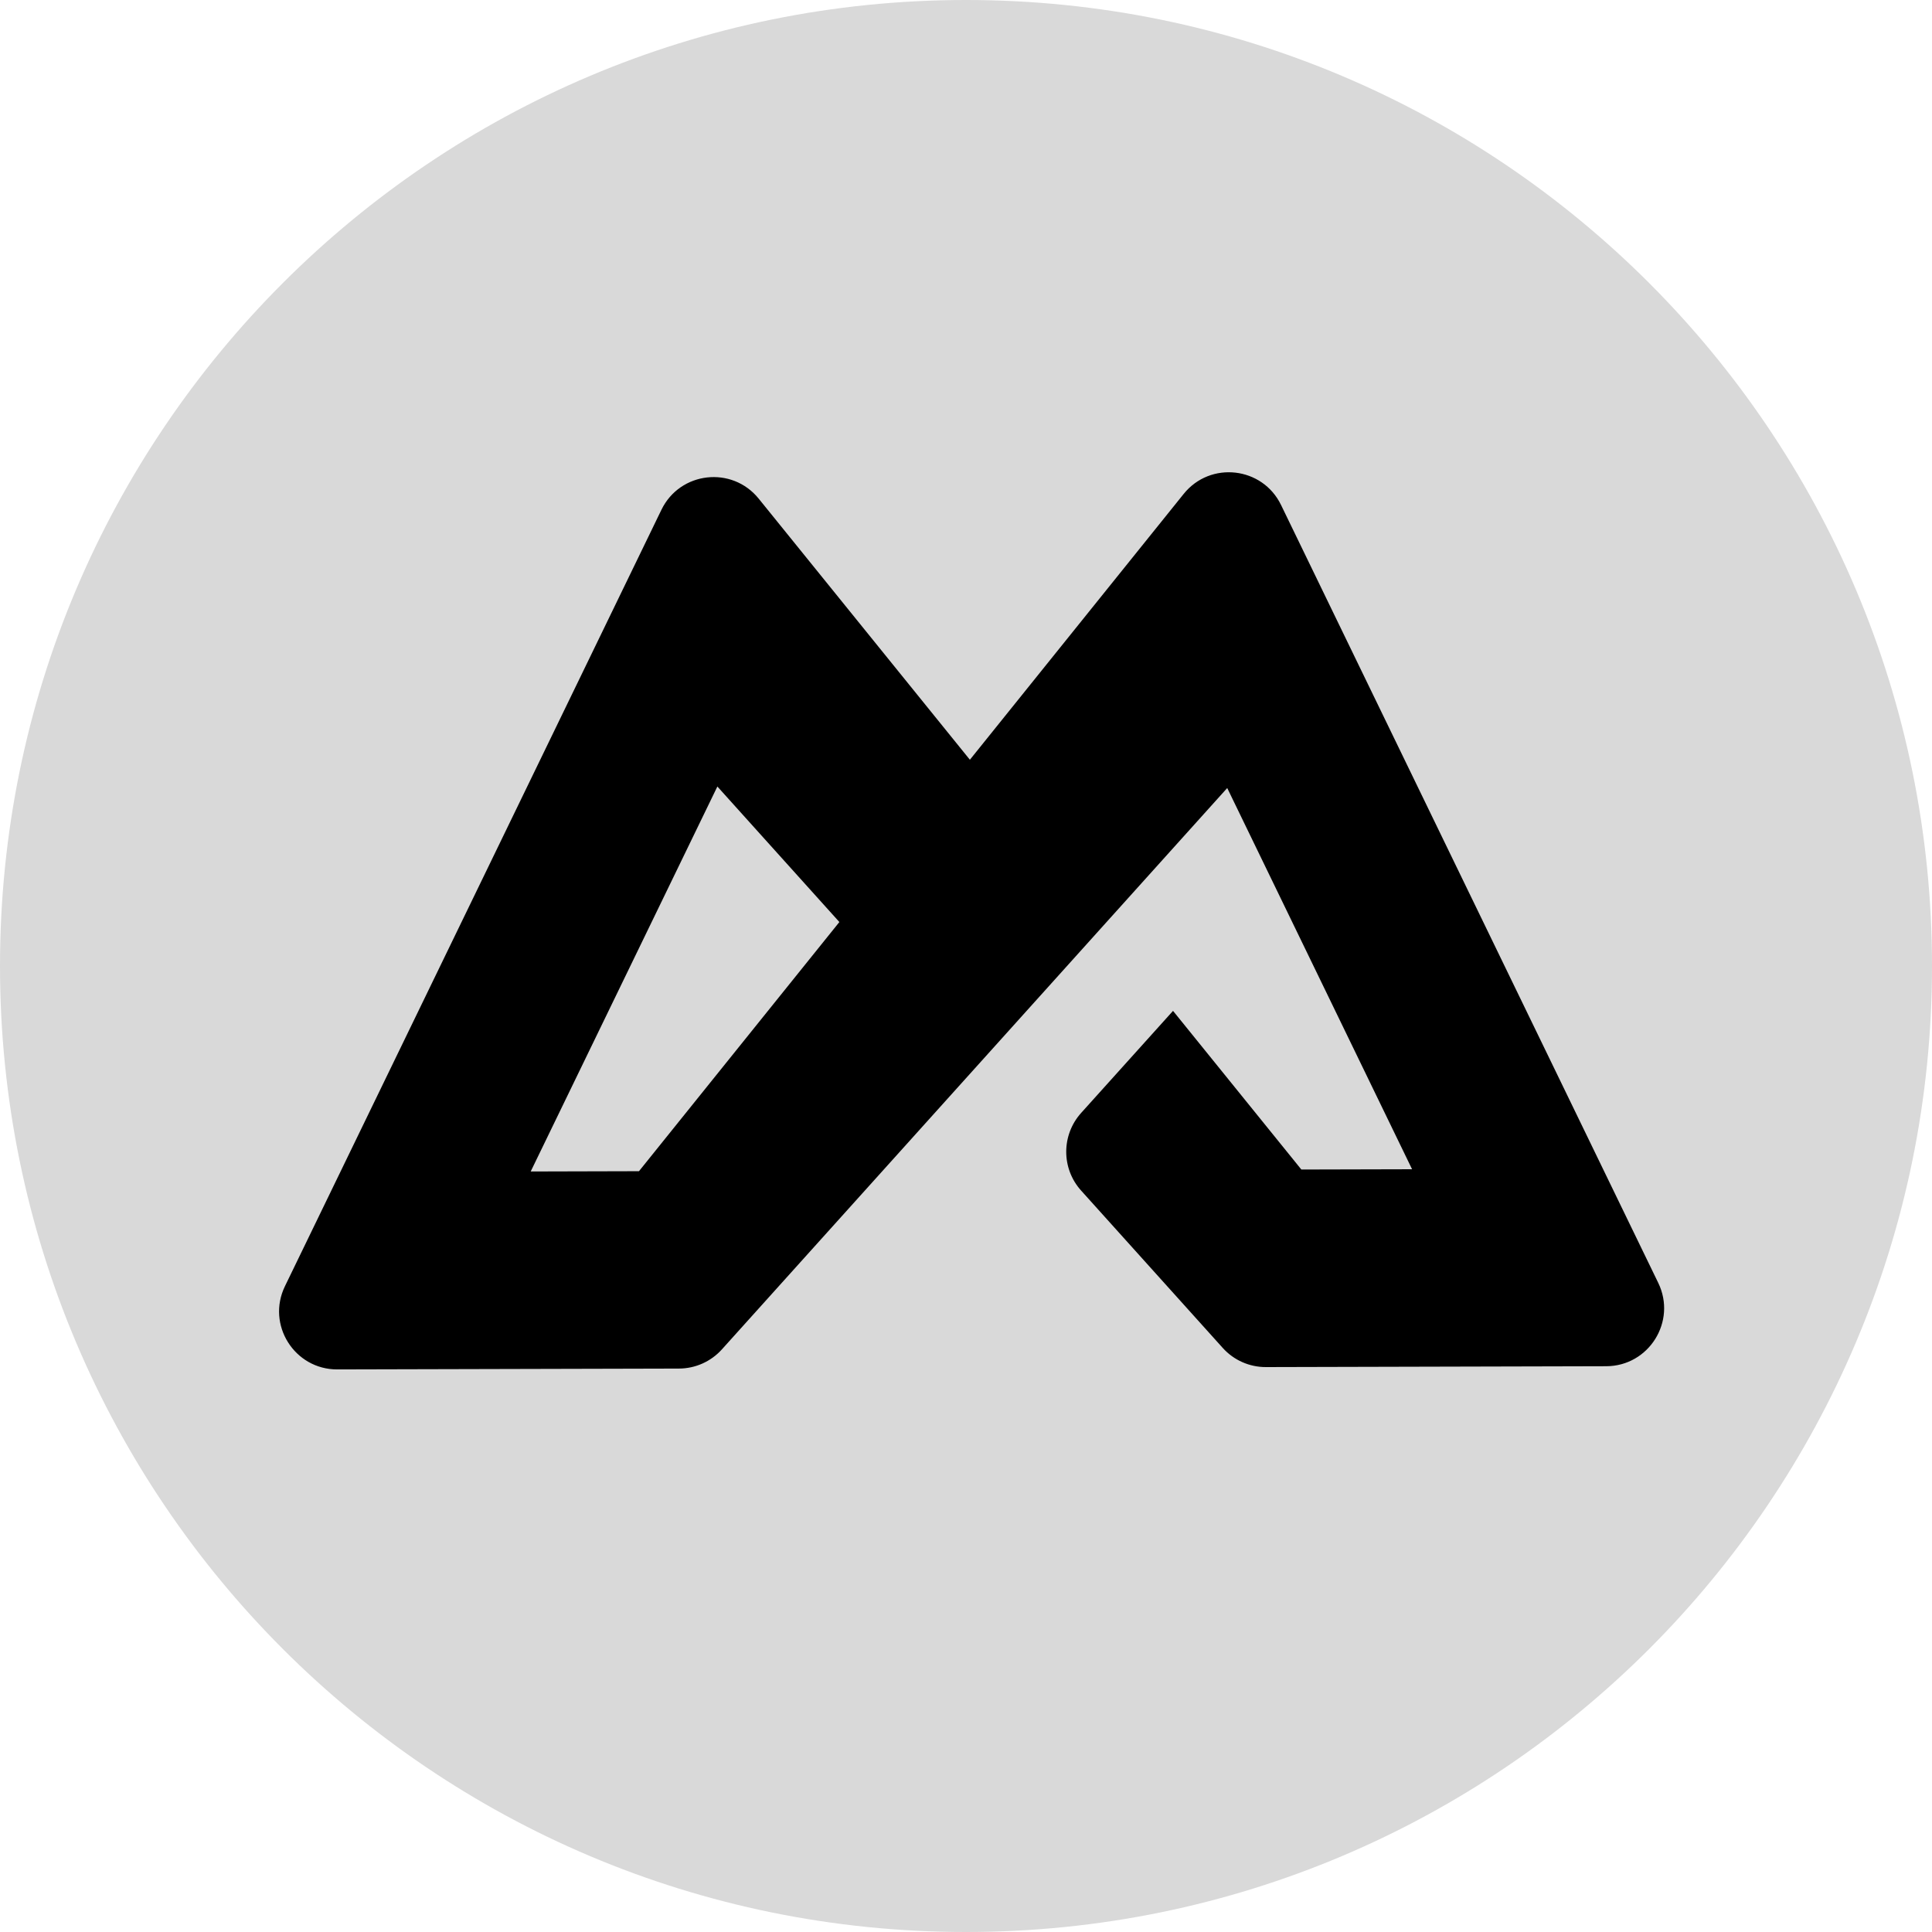 <svg width="90" height="90" viewBox="0 0 90 90" fill="none" xmlns="http://www.w3.org/2000/svg">
<path d="M90 45C90 69.853 69.853 90 45 90C20.147 90 0 69.853 0 45C0 20.147 20.147 0 45 0C69.853 0 90 20.147 90 45Z" fill="#D9D9D9"/>
<path d="M74.67 54.446C70.723 46.307 64.228 32.911 59.676 23.524C58.811 21.739 56.383 21.463 55.14 23.009C51.862 27.085 47.548 32.45 45.181 35.392C42.829 32.485 38.585 27.238 35.342 23.228C34.097 21.689 31.676 21.965 30.812 23.747C25.667 34.356 18.433 49.276 13.274 59.916C12.402 61.713 13.717 63.798 15.714 63.793C20.84 63.78 27.124 63.764 31.629 63.753C32.392 63.751 33.118 63.427 33.629 62.859C41.058 54.606 49.864 44.825 57.169 36.709C58.746 39.963 64.115 51.033 65.78 54.468L60.622 54.481L54.644 47.09L50.365 51.843C49.439 52.872 49.436 54.433 50.363 55.462C52.306 57.62 55.477 61.144 56.962 62.794C57.477 63.365 58.205 63.686 58.973 63.684C63.483 63.672 69.716 63.657 74.823 63.644C76.815 63.639 78.117 61.554 77.248 59.762L74.67 54.446ZM29.766 54.559L24.722 54.572L33.418 36.639C34.832 38.21 37.696 41.392 39.101 42.952L29.766 54.559ZM74.67 54.446C70.723 46.307 64.228 32.911 59.676 23.524C58.811 21.739 56.383 21.463 55.14 23.009C51.862 27.085 47.548 32.45 45.181 35.392C42.829 32.485 38.585 27.238 35.342 23.228C34.097 21.689 31.676 21.965 30.812 23.747C25.667 34.356 18.433 49.276 13.274 59.916C12.402 61.713 13.717 63.798 15.714 63.793C20.84 63.78 27.124 63.764 31.629 63.753C32.392 63.751 33.118 63.427 33.629 62.859C41.058 54.606 49.864 44.825 57.169 36.709C58.746 39.963 64.115 51.033 65.78 54.468L60.622 54.481L54.644 47.09L50.365 51.843C49.439 52.872 49.436 54.433 50.363 55.462C52.306 57.62 55.477 61.144 56.962 62.794C57.477 63.365 58.205 63.686 58.973 63.684C63.483 63.672 69.716 63.657 74.823 63.644C76.815 63.639 78.117 61.554 77.248 59.762L74.67 54.446ZM29.766 54.559L24.722 54.572L33.418 36.639C34.832 38.21 37.696 41.392 39.101 42.952L29.766 54.559Z" fill="black"/>
</svg>

